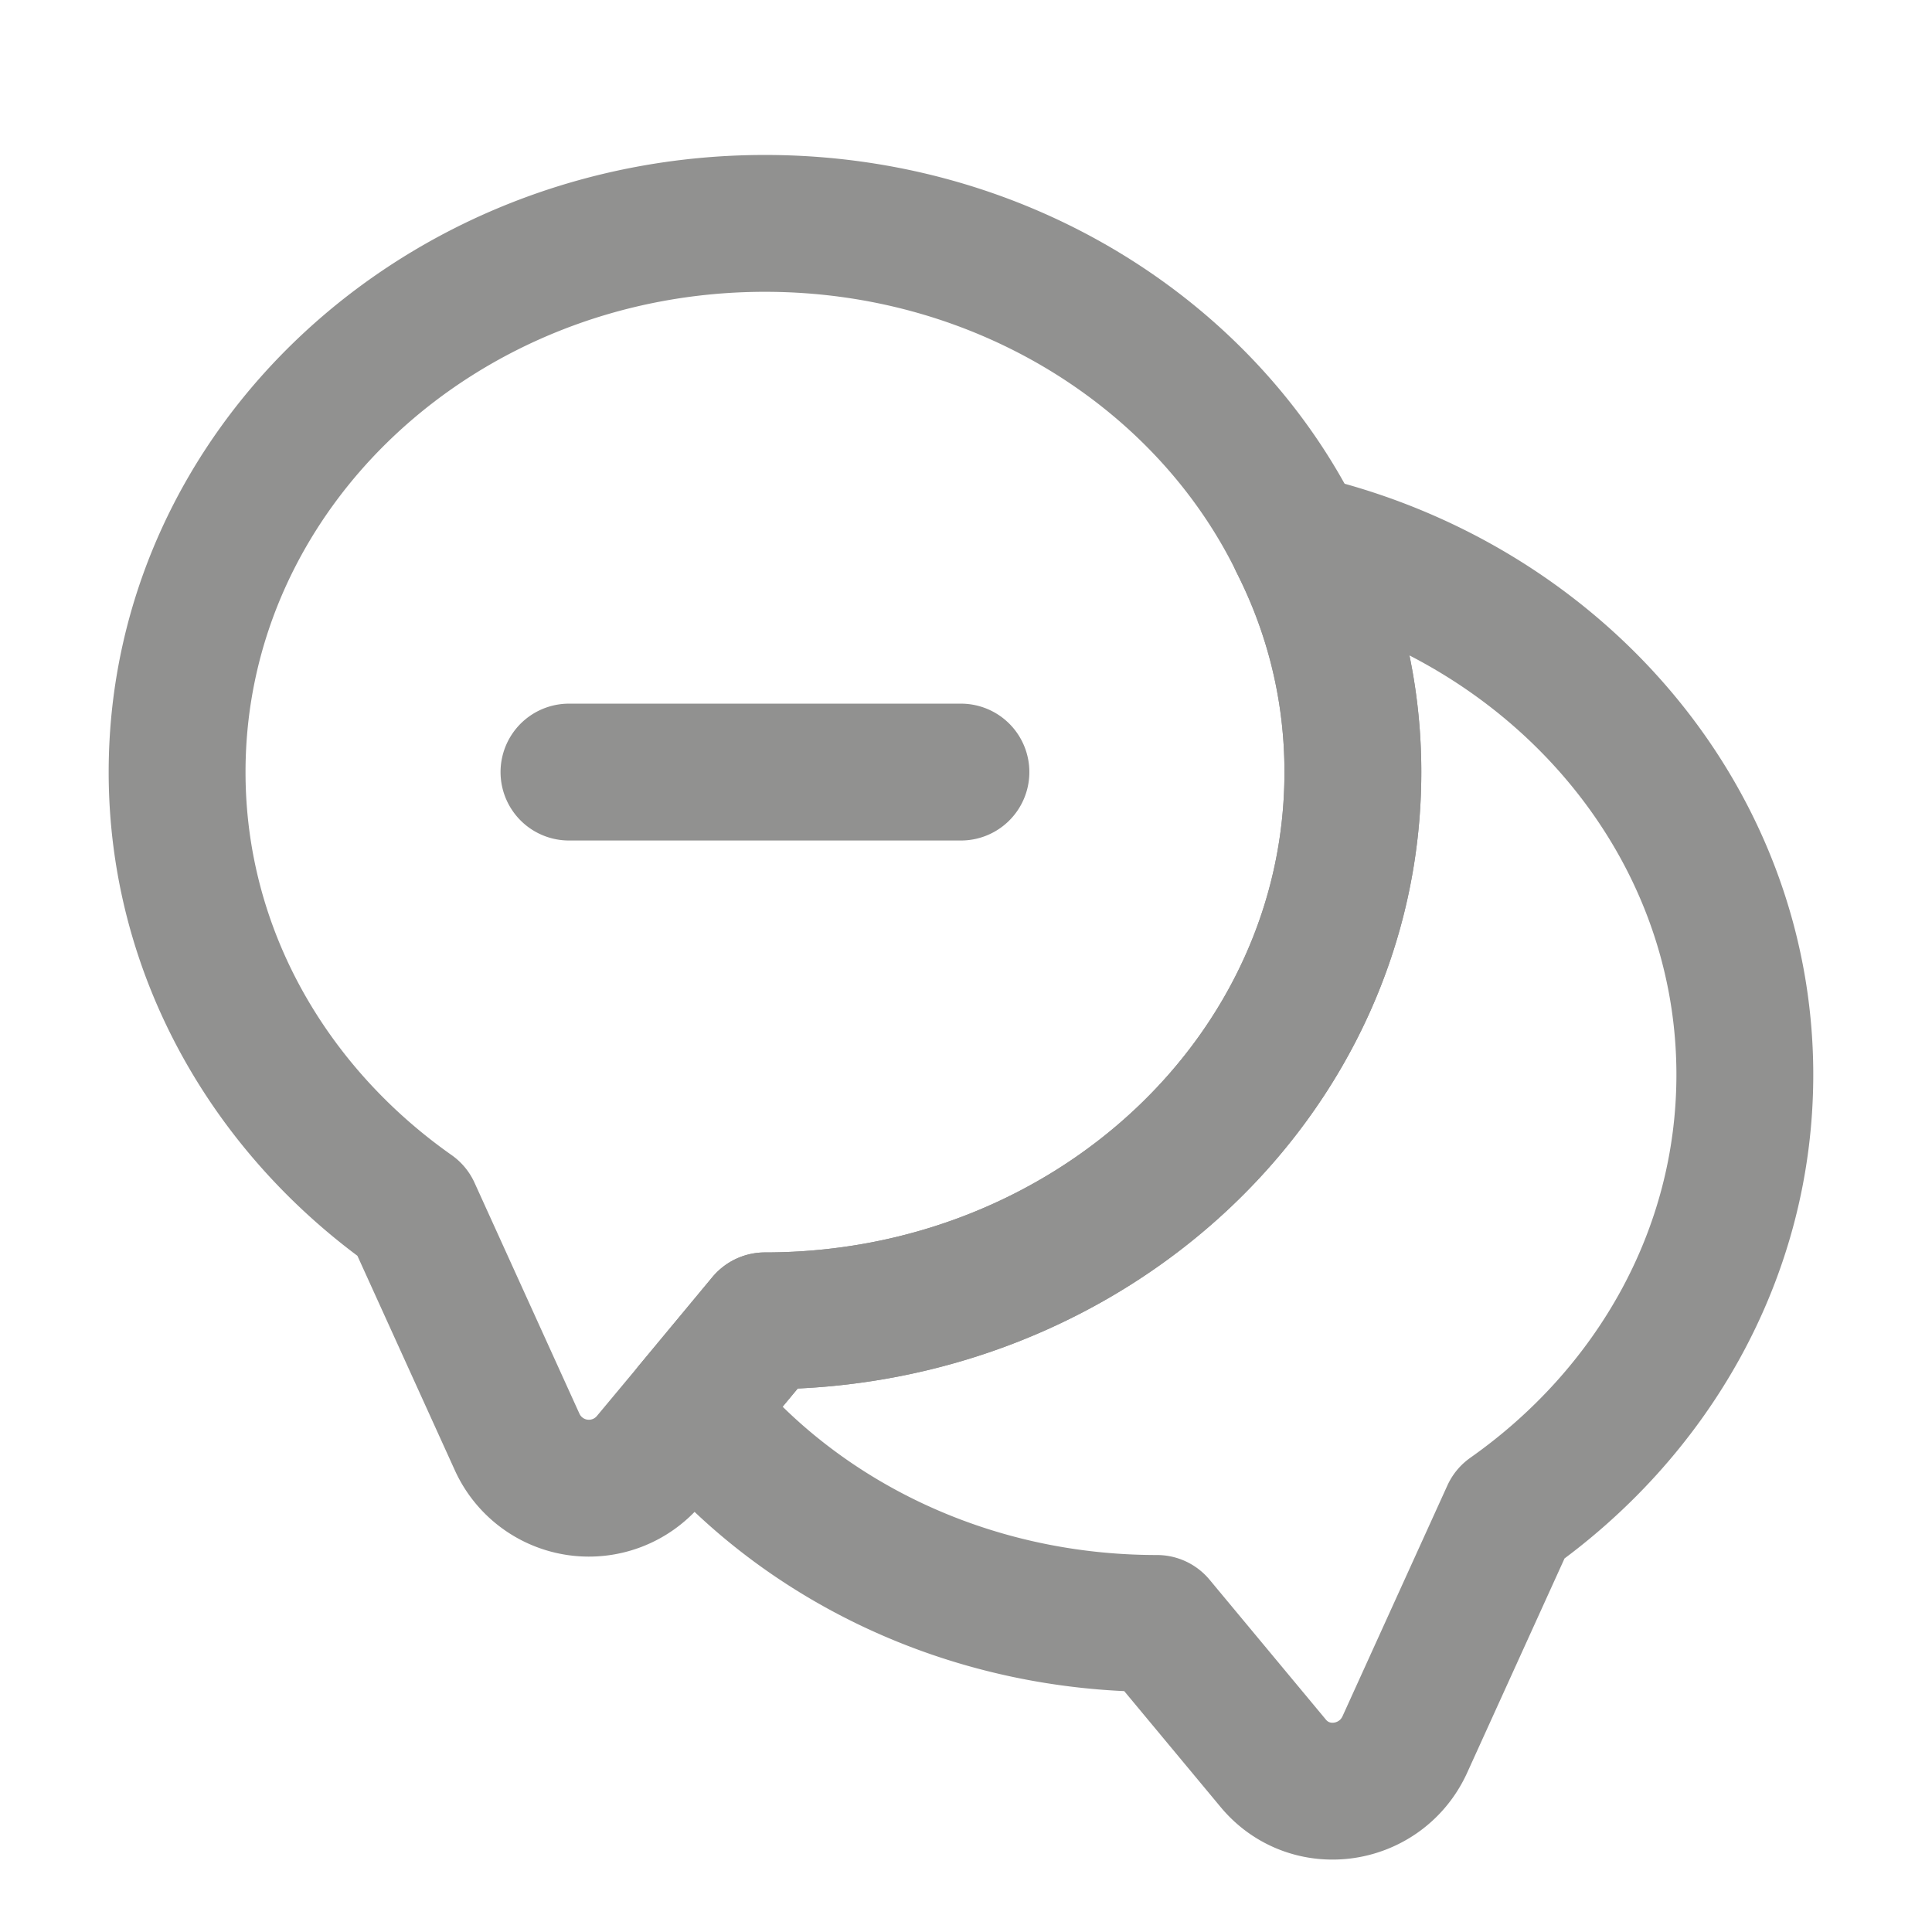<svg width="24" height="24" viewBox="0 0 24 24" fill="none" xmlns="http://www.w3.org/2000/svg">
    <path d="M21.675 13.35c0 2.23-1.15 4.207-2.921 5.454l-1.305 2.872c-.302.652-1.179.78-1.636.224l-1.441-1.733c-2.357 0-4.46-1.042-5.775-2.668l.906-1.091c4.031 0 7.303-3.048 7.303-6.816a6.289 6.289 0 0 0-.681-2.853c3.184.73 5.55 3.417 5.55 6.611z" stroke="#919190" stroke-width="1.7" stroke-linecap="round" stroke-linejoin="round"/>
    <path d="M16.806 9.591c0 3.769-3.271 6.817-7.303 6.817l-.905 1.09-.536.643a.979.979 0 0 1-1.636-.224l-1.305-2.873C3.35 13.798 2.2 11.822 2.2 9.591c0-3.768 3.272-6.816 7.303-6.816 2.941 0 5.483 1.626 6.622 3.963.438.867.681 1.83.681 2.853zM7.068 9.591h4.869" stroke="#919190" stroke-width="1.7" stroke-linecap="round" stroke-linejoin="round"/>
</svg>
